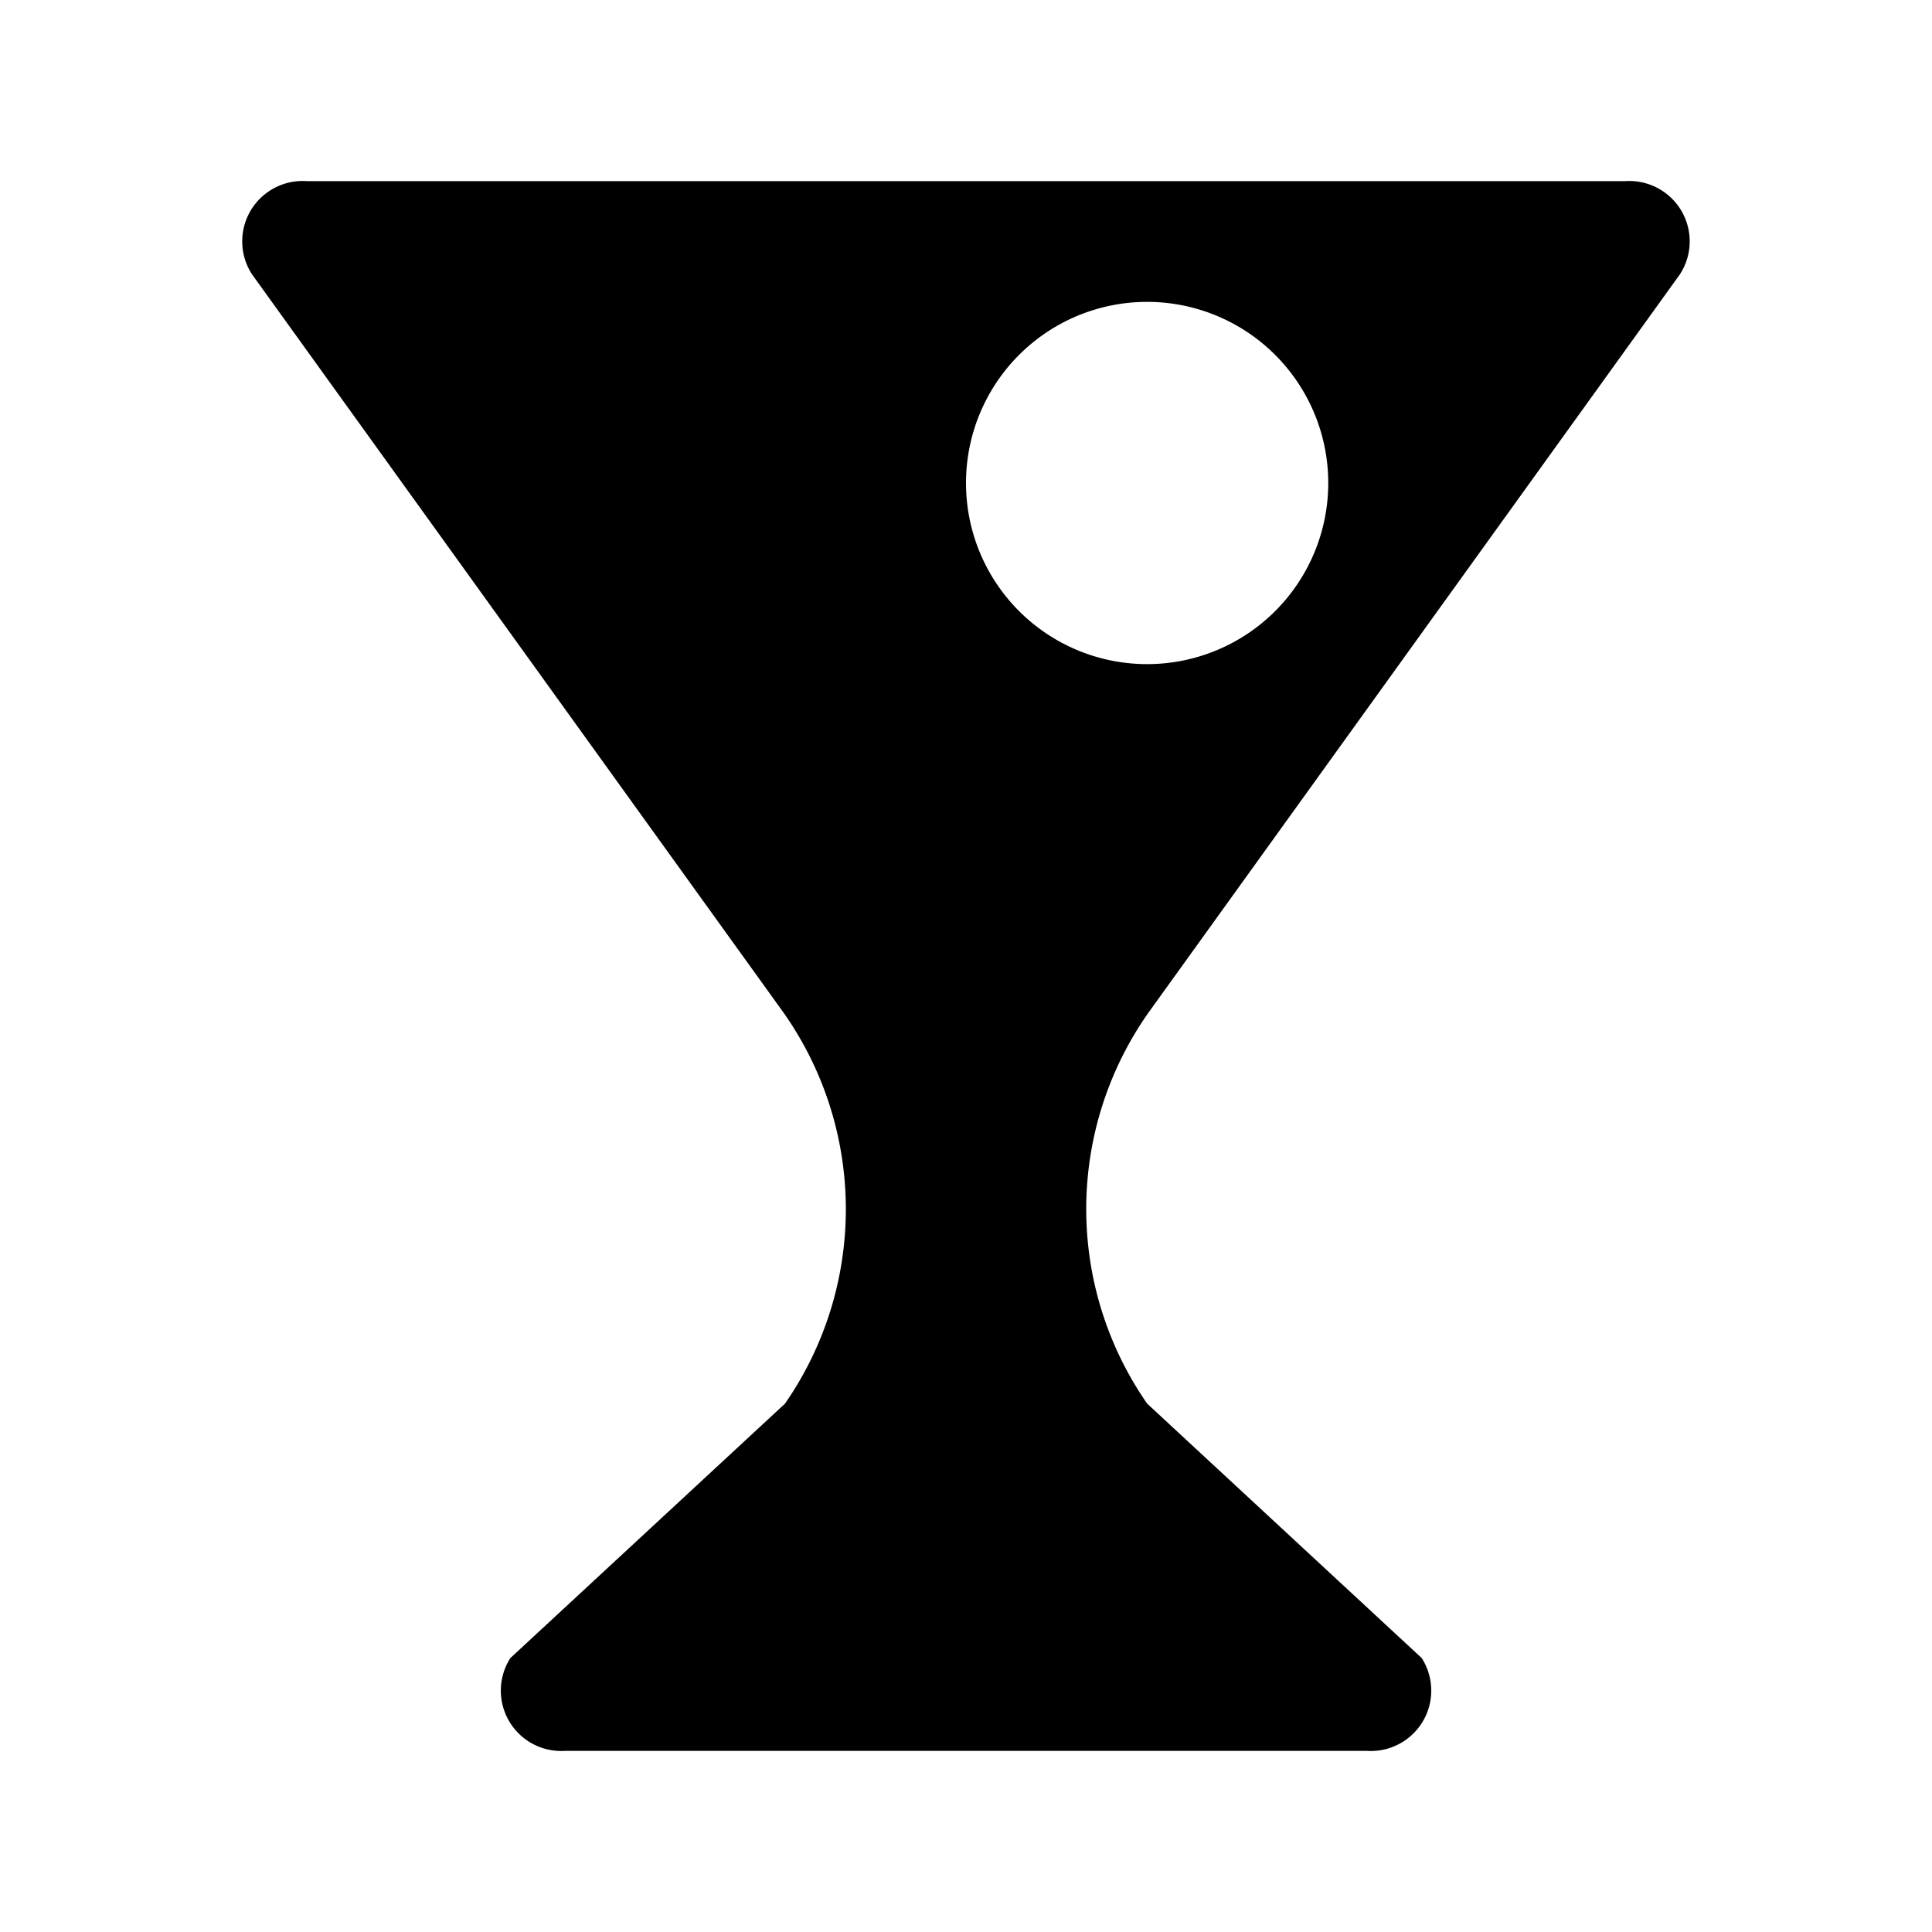 <svg xmlns="http://www.w3.org/2000/svg" viewBox="0 0 24 24"><path d="M3.13 3.407a.75.75 0 0 1 .678-1.157h16.384a.75.75 0 0 1 .677 1.157l-6.6 9.169a4.238 4.238 0 0 0-.019 4.86l3.411 3.161a.75.75 0 0 1-.68 1.153H7.02a.75.75 0 0 1-.68-1.153l3.411-3.16a4.238 4.238 0 0 0-.02-4.861zM14.25 8.25a2.25 2.25 0 0 0 0-4.5 2.25 2.25 0 1 0 0 4.5z"/></svg>